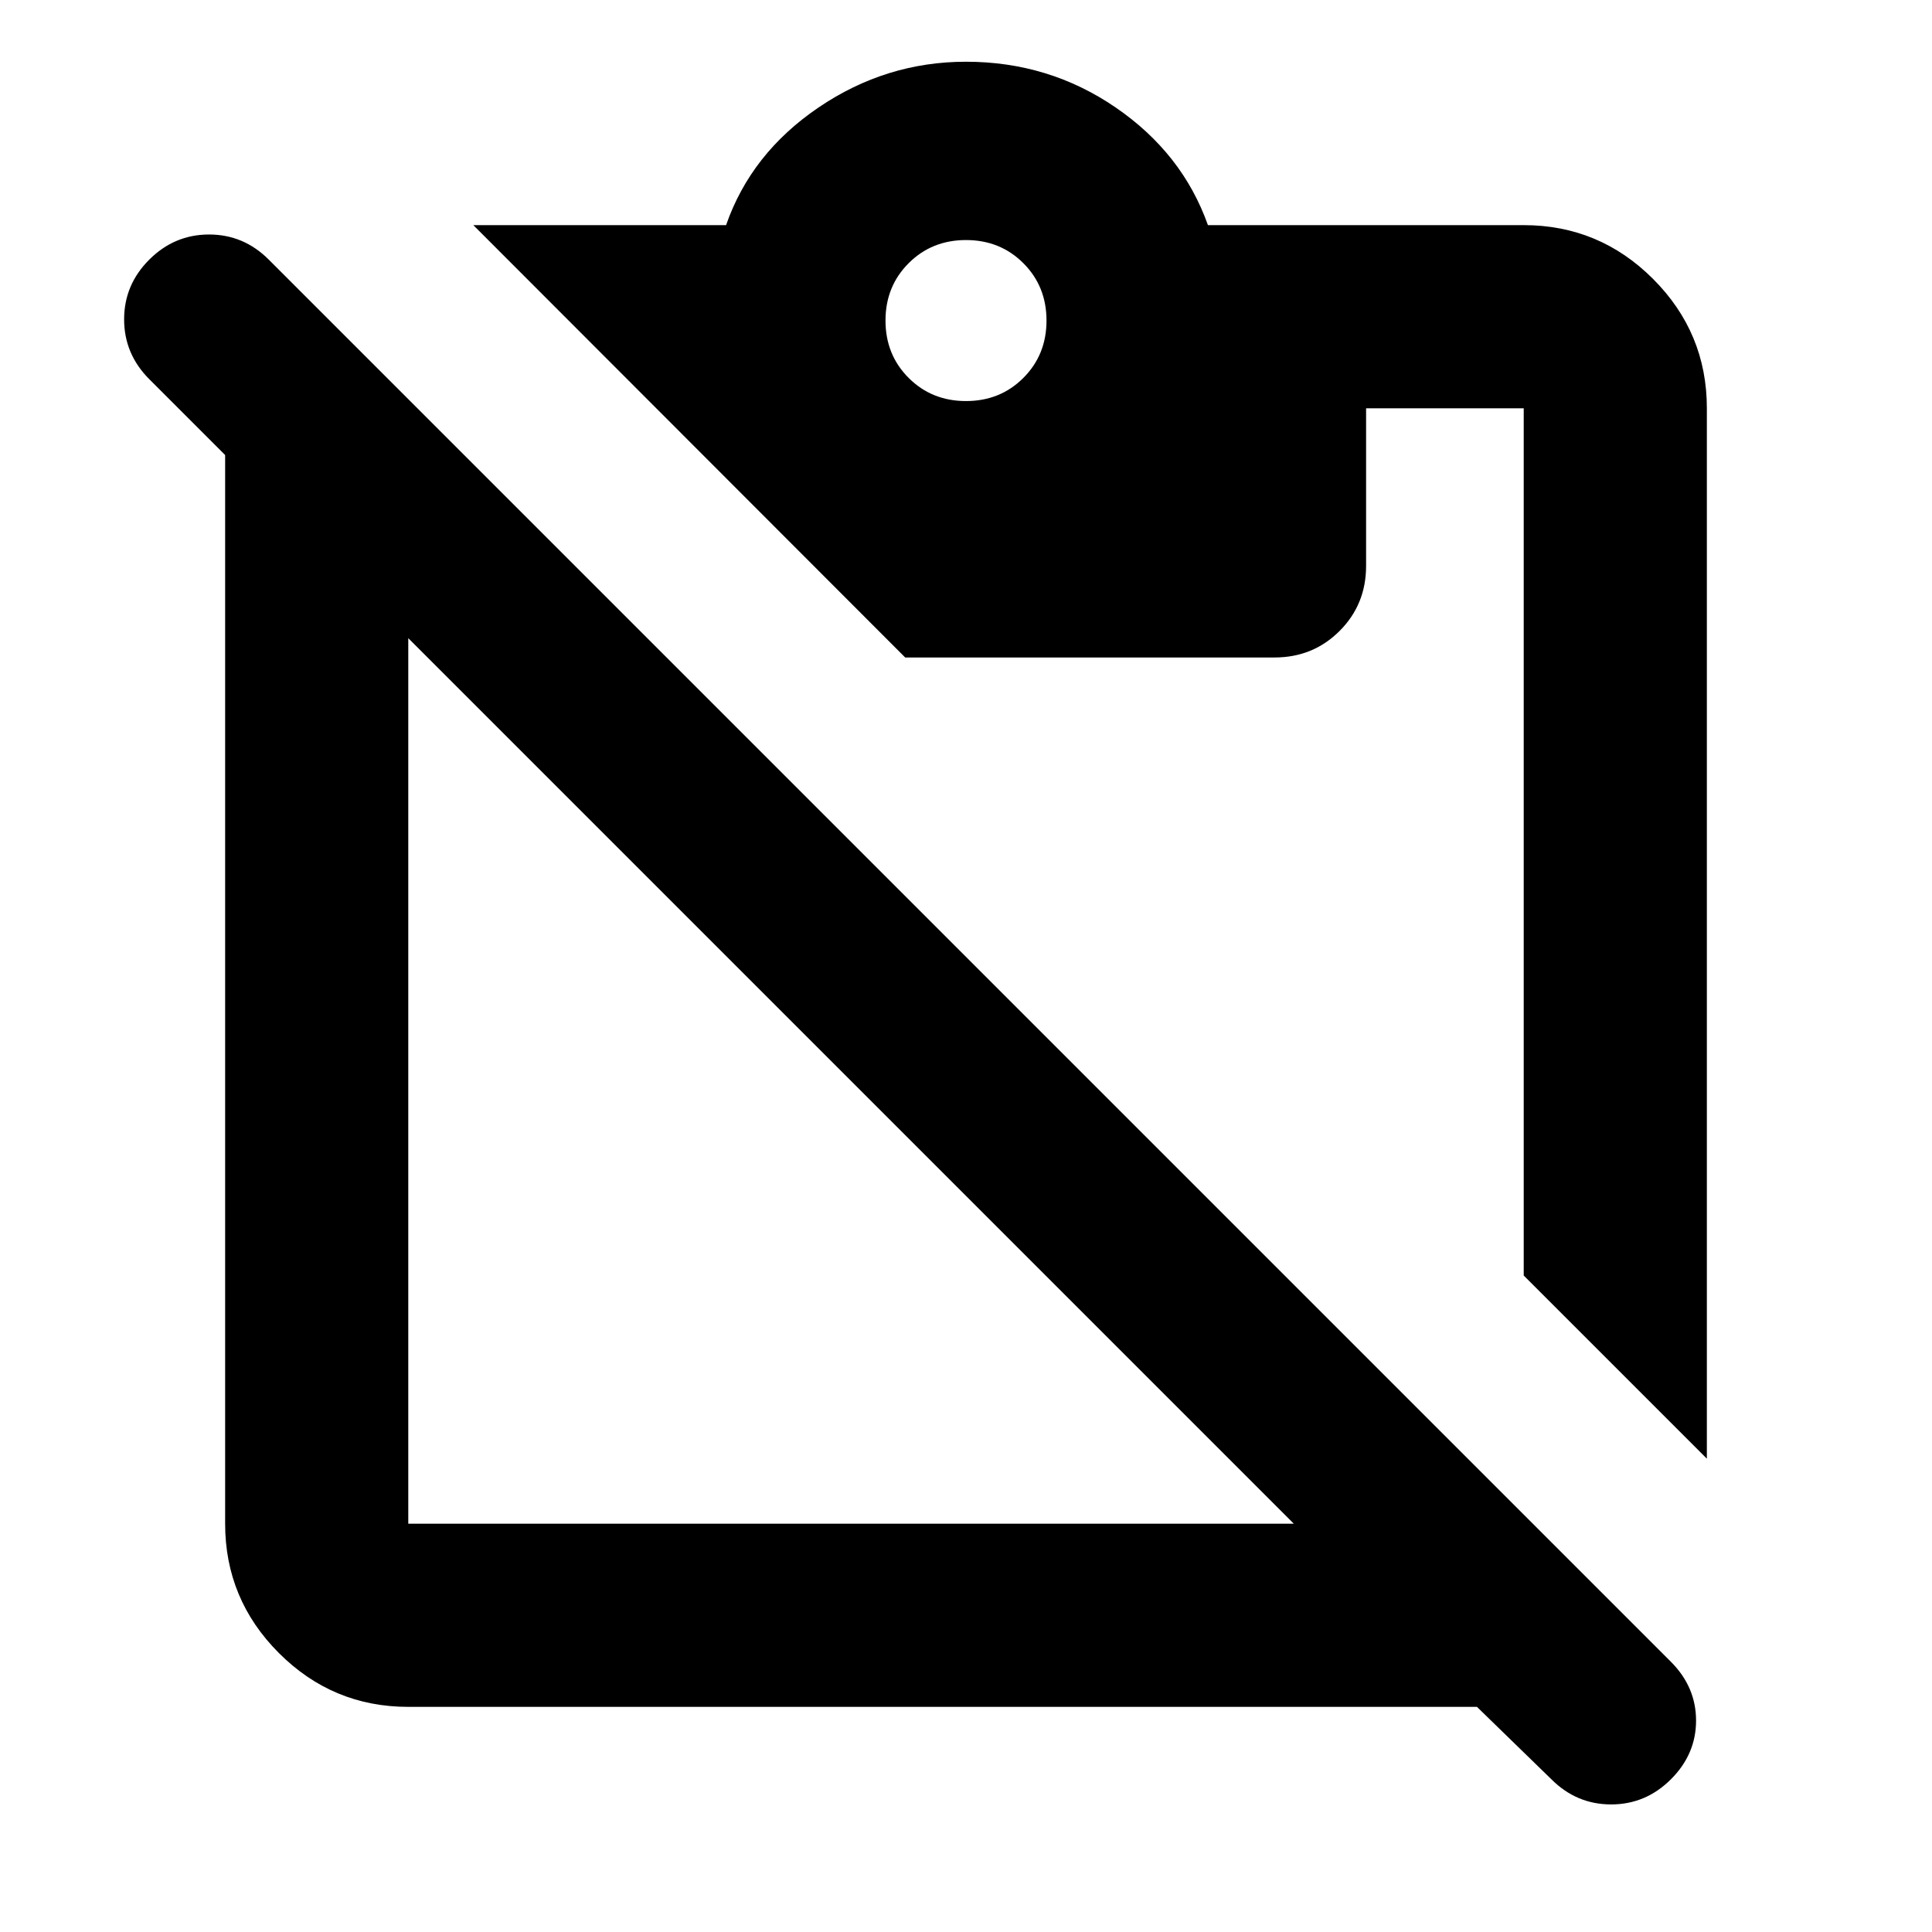 <svg aria-hidden="true" viewBox="0 -960 960 960" fill="currentColor">
  <path d="m848.131-235.196-91.001-91V-757.13h-78.326v78.326q0 19.152-13.174 32.326t-32.326 13.174H449.783L235.196-848.131h125.586q12.435-35.717 45.936-58.456 33.5-22.739 73.282-22.739 41.196 0 74.37 22.739 33.174 22.739 45.848 58.456H757.13q37.538 0 64.269 26.732 26.732 26.731 26.732 64.269v521.934ZM480-760.717q17 0 28.5-11.5t11.5-28.5q0-17-11.5-28.5t-28.5-11.5q-17 0-28.5 11.5t-11.5 28.5q0 17 11.5 28.5t28.5 11.5ZM642.891-202.87 202.87-642.891v440.021h440.021ZM202.87-111.869q-37.538 0-64.269-26.732-26.732-26.731-26.732-64.269v-531.021l-37.717-37.718q-12.478-12.51-12.478-29.711 0-17.202 12.503-29.68 12.504-12.479 29.696-12.479T133.543-831l696.74 696.739q12.478 12.522 12.478 29.218 0 16.695-12.503 29.174-12.504 12.478-29.696 12.478T770.891-75.87l-37-36H202.87Z"/>
</svg>
